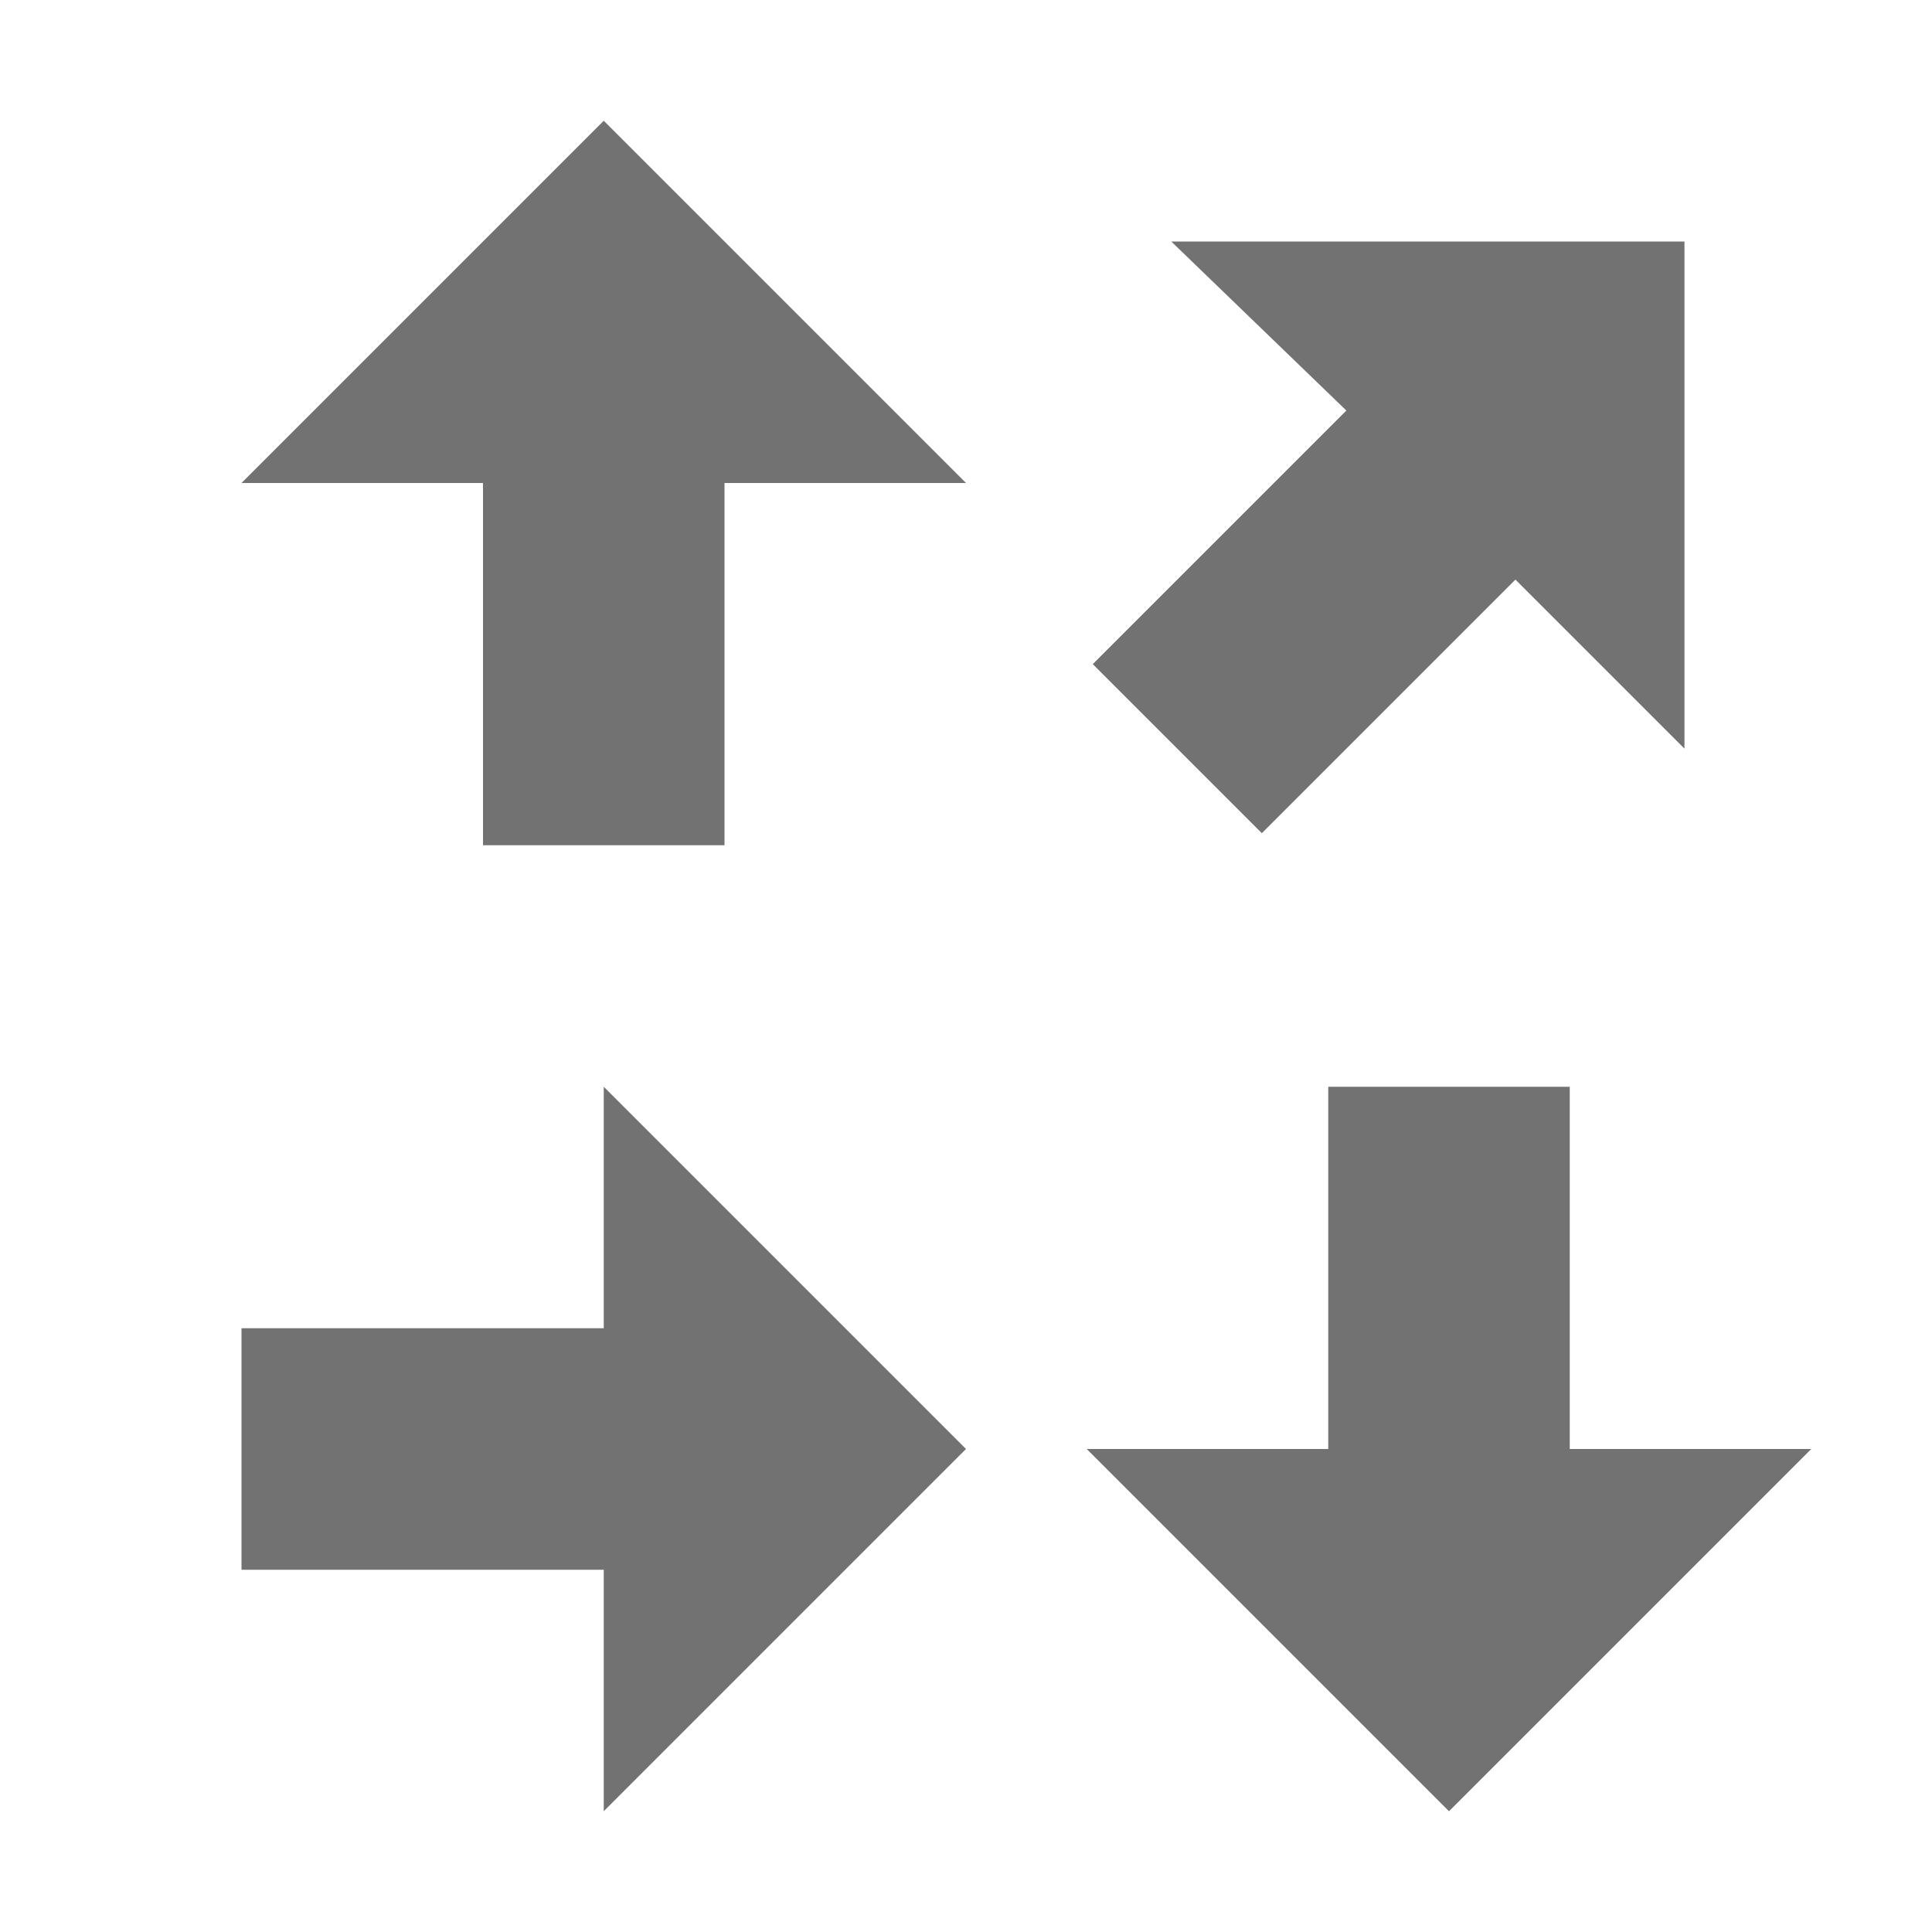 <?xml version="1.0" encoding="utf-8"?>
<!-- Generator: Adobe Illustrator 21.0.2, SVG Export Plug-In . SVG Version: 6.00 Build 0)  -->
<svg version="1.1" id="_x35__Arrows_Gray" xmlns="http://www.w3.org/2000/svg" xmlns:xlink="http://www.w3.org/1999/xlink" x="0px"
	 y="0px" viewBox="0 0 32 32" style="enable-background:new 0 0 32 32;" xml:space="preserve">
<style type="text/css">
	.Black{fill:#727272;}
</style>
<path id="_x36_" class="Black" d="M4,8l6-6l6,6h-4v6H8V8H4z M22.3,6.8l-4.2,4.2l2.8,2.8l4.2-4.2l2.8,2.8V4h-8.5L22.3,6.8z M10,22
	l-6,0v4h6v4l6-6l-6-6V22z M18,24l6,6l6-6h-4v-6h-4v6H18z"/>
</svg>
